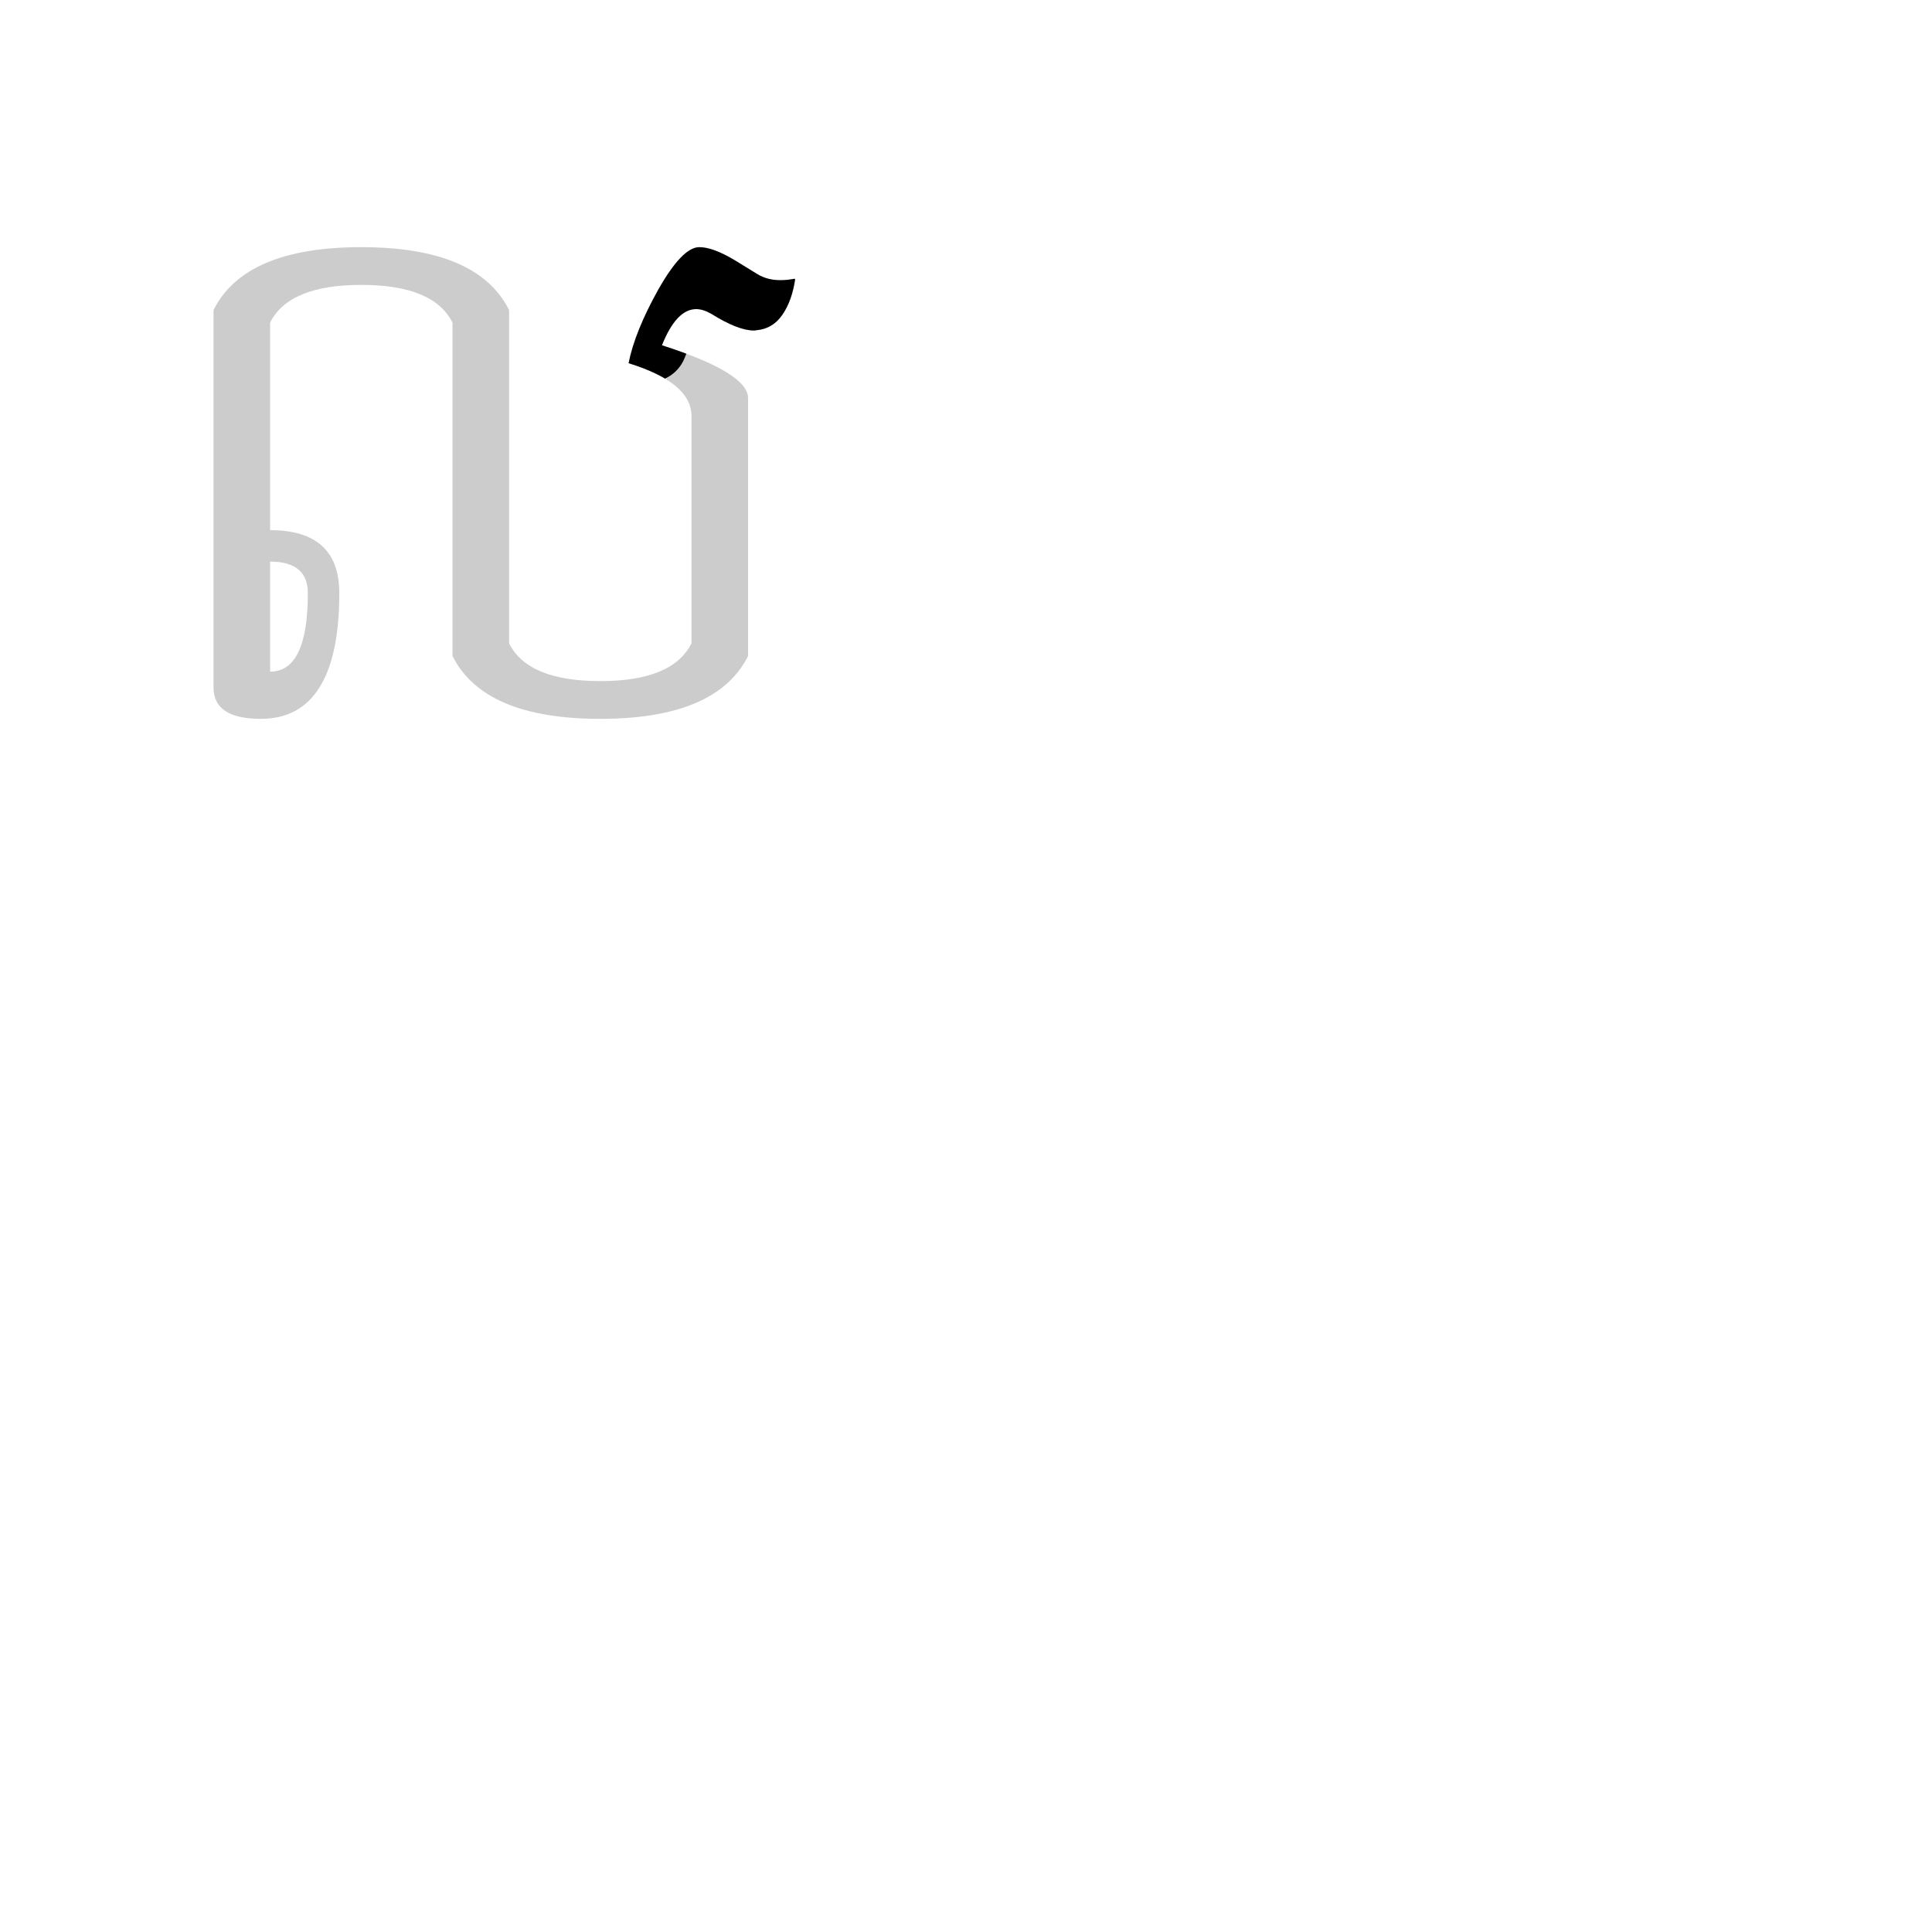 <svg id="z12736" class="acjk" version="1.1" viewBox="0 0 1024 1024" xmlns="http://www.w3.org/2000/svg" xmlns:xlink="http://www.w3.org/1999/xlink">
<style>
<![CDATA[
@keyframes zk {
	to {
		stroke-dashoffset:0;
	}
}
svg.acjk path[clip-path] {
	--t:3s;
	animation:zk 3s linear forwards 0s;
	stroke-dasharray:1000;
	stroke-dashoffset:1000;
	stroke-width:40;
	stroke-linecap:round;
	fill:none;
	stroke:#000;
}
svg.acjk path[id] {fill:#ccc;}
]]>
</style>
<path id="z12736d1" d="m 143.167,356 q 20,0 20,-41.667 0,-16.667 -20,-16.667 z m 253.333,-8.333 q -16.667,33.333 -78.333,33.333 -61.667,0 -78.333,-33.333 v -176.667 q -10,-20 -48.333,-20 -38.333,0 -48.333,20 v 110 q 36.667,0 36.667,33.333 0,33.333 -10.5,50 -10.333,16.667 -31.167,16.667 -25,0 -25,-16.667 V 164.333 q 16.667,-33.333 78.333,-33.333 61.667,0 78.333,33.333 v 176.667 q 10,20 48.333,20 38.333,0 48.333,-20 V 220.5 q 0,-17.667 -33.333,-28 3.333,-16.833 15.833,-39.167 12.667,-22.333 21.667,-22.333 7.333,0 19.167,7.167 l 11.667,7.167 q 5.167,3.167 12.167,3.167 3.667,0 7.833,-0.833 -1.667,11.667 -6.833,19.167 -5,7.333 -13.5,8.167 -0.833,0.167 -1.667,0.167 -8.333,0 -22.5,-8.833 -4.333,-2.5 -8,-2.5 -10.5,0 -18.167,19.167 45.667,14.667 45.667,28 z"/>
<defs>
	<clipPath id="z12736c1"><use xlink:href="#z12736d1"/></clipPath>
</defs>
<path style="--d:0s;--length:1000" clip-path="url(#z12736c1)" d="m 139.779,287.411 26.699,1.571 9.423,50.258 -18.847,25.129 -28.27,6.282 -3.141,-205.742 59.681,-28.27 54.969,15.706 17.276,28.27 v 177.472 l 42.405,14.135 45.546,-3.141 42.405,-25.129 -9.423,-135.067 -36.123,-21.988 18.847,-45.546 72.245,34.552"/>
</svg>
  